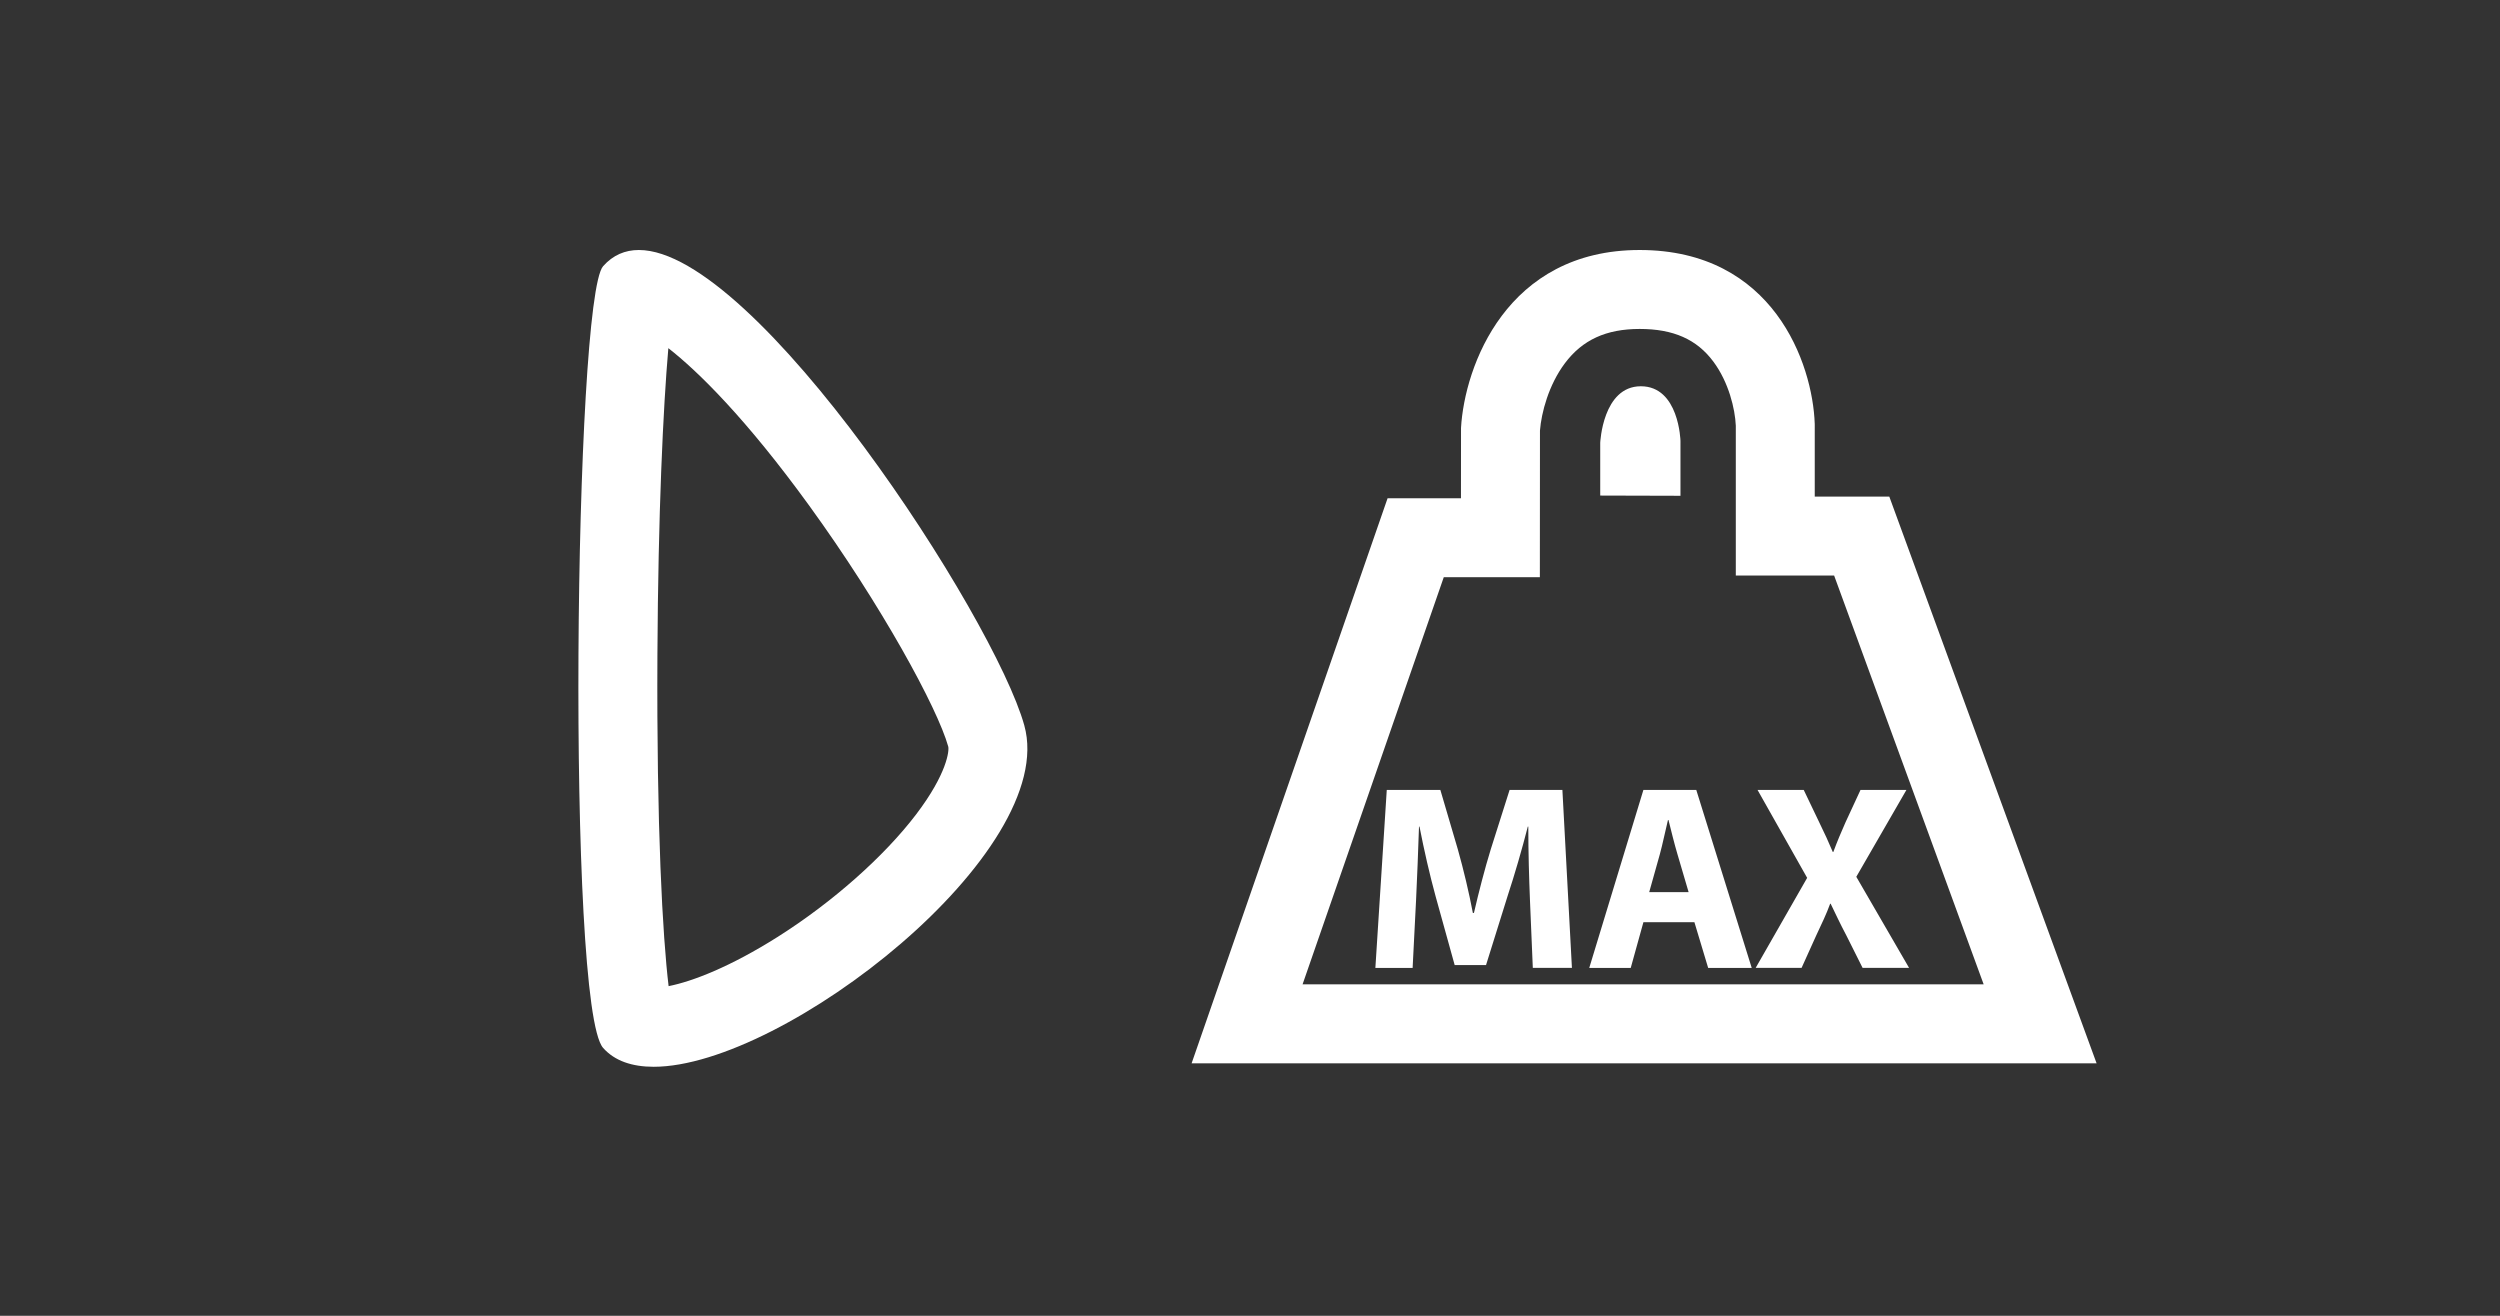 <?xml version="1.0" encoding="iso-8859-1"?>
<!-- Generator: Adobe Illustrator 15.0.0, SVG Export Plug-In . SVG Version: 6.00 Build 0)  -->
<!DOCTYPE svg PUBLIC "-//W3C//DTD SVG 1.1//EN" "http://www.w3.org/Graphics/SVG/1.1/DTD/svg11.dtd">
<svg version="1.1" id="_x32__x5F_Salmon_x5F_Slice_x5F_Weight_x5F_Max"
	 xmlns="http://www.w3.org/2000/svg" xmlns:xlink="http://www.w3.org/1999/xlink" x="0px" y="0px" width="538.583px"
	 height="283.465px" viewBox="0 0 538.583 283.465" style="enable-background:new 0 0 538.583 283.465;" xml:space="preserve">
<rect x="0" y="0" width="538.583" height="283.465" fill="#333333" stroke="none"/>
<g>
	<path style="fill:#FFFFFF;" d="M407.02,106.988h-16.063V91.581l-0.003-0.271c-0.44-12.954-8.89-37.451-37.72-37.451
		c-28.686,0-37.716,25.069-38.483,38.325l-0.01,15.16h-15.811L256.714,229.07h194.961L407.02,106.988z M311.035,124.352h3.707
		h16.995l0.013-16.996l0.01-14.599c0.306-3.874,1.87-9.831,5.375-14.507c3.775-5.037,8.891-7.384,16.101-7.384
		c7.255,0,12.297,2.231,15.868,7.023c3.33,4.469,4.686,10.192,4.846,13.822v15.276v17.008h17.009h4.174l32.213,88.066h-146.73
		L311.035,124.352z"/>
	<path style="fill:#FFFFFF;" d="M362.03,94.976c0,0-0.291-11.762-8.533-11.762c-8.243,0-8.755,12.187-8.755,12.187v11.36
		l17.288,0.048V94.976z"/>
	<path style="fill:#FFFFFF;" d="M325.219,170.172l-4.043,12.745c-1.312,4.259-2.623,9.336-3.642,13.765h-0.231
		c-0.849-4.489-1.991-9.273-3.241-13.711l-3.765-12.799h-11.542l-2.455,38.346h8.025l0.74-14.566
		c0.23-4.776,0.464-10.695,0.633-15.871h0.108c0.972,5.007,2.222,10.47,3.472,15.021l4.105,14.799h6.758l4.676-14.968
		c1.482-4.499,3.071-9.962,4.321-14.853h0.108c0,5.577,0.169,11.149,0.354,15.763l0.617,14.675h8.426l-2.053-38.346H325.219z"/>
	<path style="fill:#FFFFFF;" d="M354.045,170.172l-11.667,38.346h8.936l2.731-9.844h10.987l2.962,9.844h9.383l-11.944-38.346
		H354.045z M355.295,192.192l2.283-8.134c0.618-2.222,1.188-5.123,1.759-7.406h0.108c0.57,2.283,1.266,5.122,1.944,7.406
		l2.393,8.134H355.295z"/>
	<path style="fill:#FFFFFF;" d="M399.908,188.89l10.802-18.718h-9.892l-3.241,6.997c-0.972,2.215-1.712,3.927-2.624,6.382h-0.106
		c-0.911-2.176-1.776-4.043-2.917-6.382l-3.349-6.997h-9.953l10.693,18.948l-11.095,19.397h9.891l3.134-6.937
		c1.249-2.677,2.223-4.668,3.023-6.891h0.108c1.081,2.223,1.992,4.214,3.411,6.891l3.472,6.937h10.015L399.908,188.89z"/>
	<path style="fill:#FFFFFF;" d="M137.632,53.859c-0.001,0,0,0-0.002,0c-2.963,0-5.568,1.09-7.7,3.486
		c-6.233,7.04-7.921,159.455,0,168.407c2.487,2.811,6.262,4.068,10.89,4.068c28.071,0,87.435-46.313,79.846-73.554
		C214.203,133.019,162.891,53.859,137.632,53.859z M197.389,175.416c-6.896,9.079-18.032,18.942-29.791,26.385
		c-10.269,6.499-18.47,9.646-23.556,10.646c-1.285-10.651-2.608-34.152-2.412-71.499c0.16-30.444,1.242-53.158,2.355-65.942
		c6.403,5,16.712,15.129,30.316,33.881c15.562,21.45,27.678,43.661,29.981,51.946C204.52,161.683,204.045,166.653,197.389,175.416z"
		/>
</g>
</svg>
